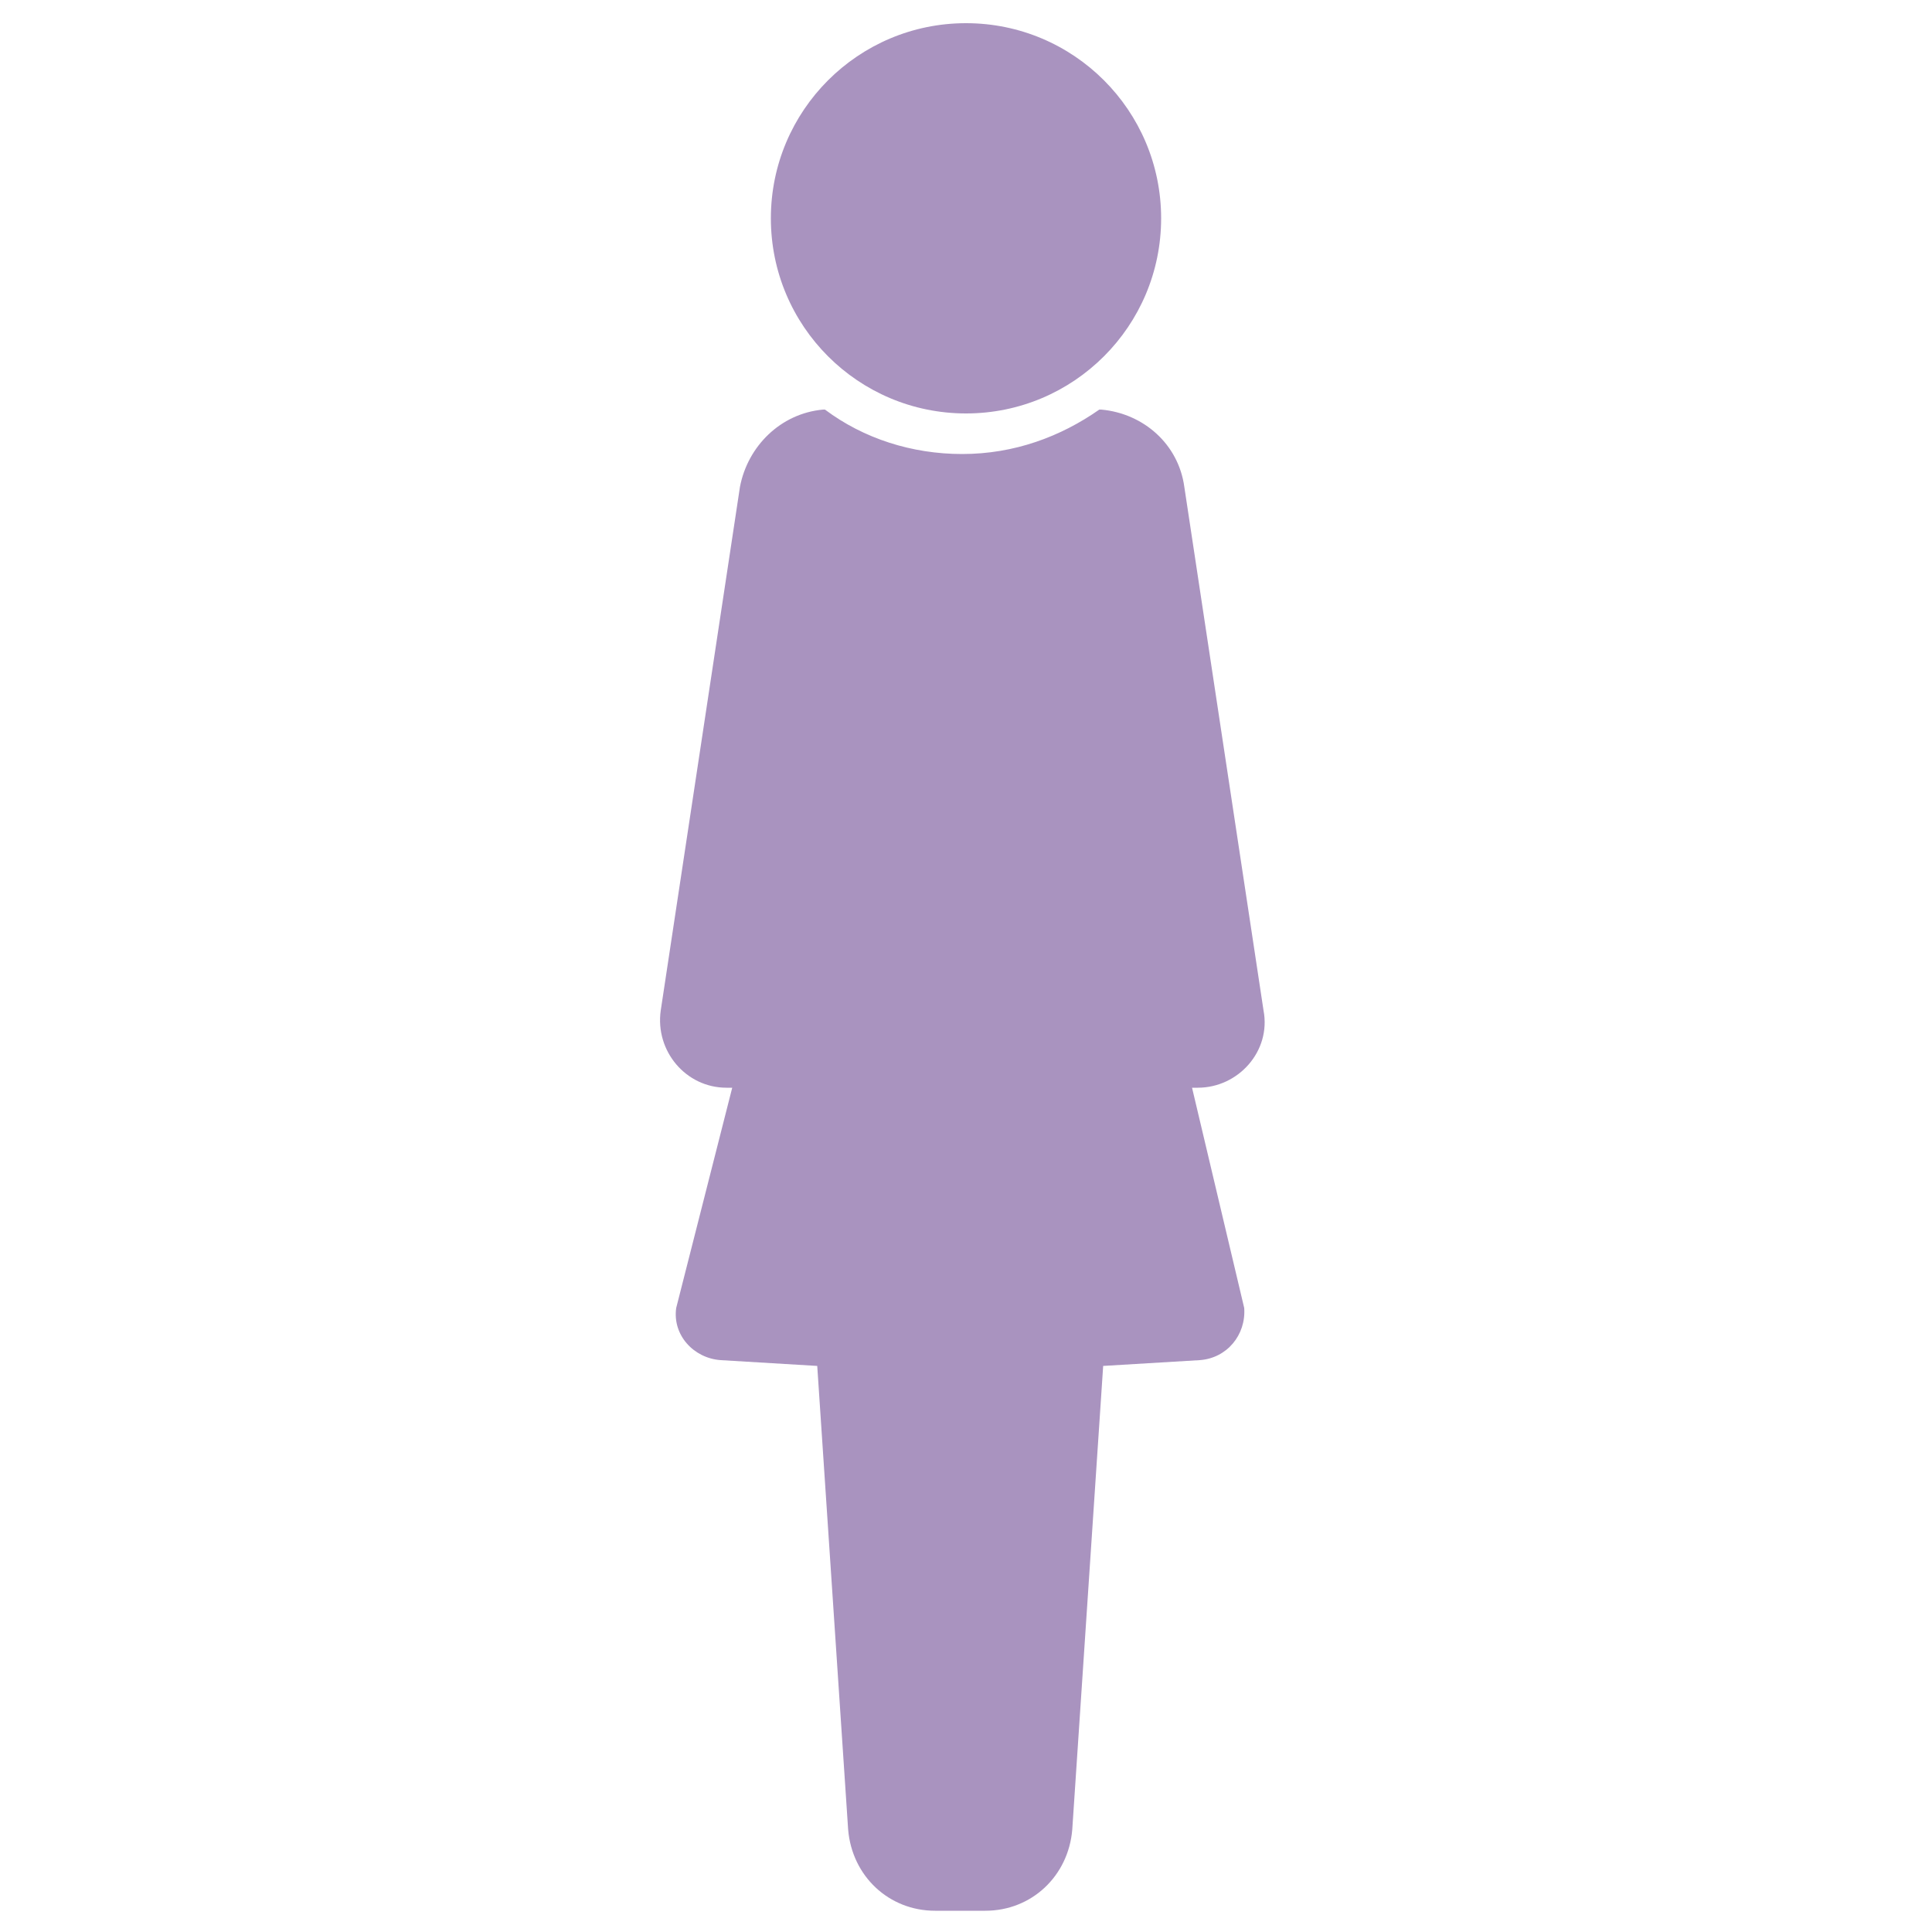 <svg
	xmlns="http://www.w3.org/2000/svg"
	viewBox="-949 951 100 100">
	<circle fill="#a993bf" cx="-899" cy="962.3" r="10.1"/>
	<path fill="#a993bf" d="M-887.3,1007.3h0.3c2.1,0,3.8-1.9,3.4-4l-4.1-27.1c-0.3-2.2-2.1-3.8-4.3-4h-0.1c-2,1.4-4.4,2.3-7.1,2.3 c-2.6,0-5.1-0.8-7.1-2.3h-0.1c-2.2,0.2-3.9,1.9-4.3,4l-4.1,27.1c-0.3,2.1,1.3,4,3.4,4h0.3l-2.9,11.4c-0.2,1.4,0.9,2.6,2.3,2.7 l5,0.3l1.6,24c0.2,2.4,2.1,4.2,4.5,4.2h2.6c2.4,0,4.3-1.8,4.5-4.2l1.6-24l5-0.3c1.4-0.1,2.4-1.3,2.3-2.7L-887.3,1007.3z"/>
</svg>